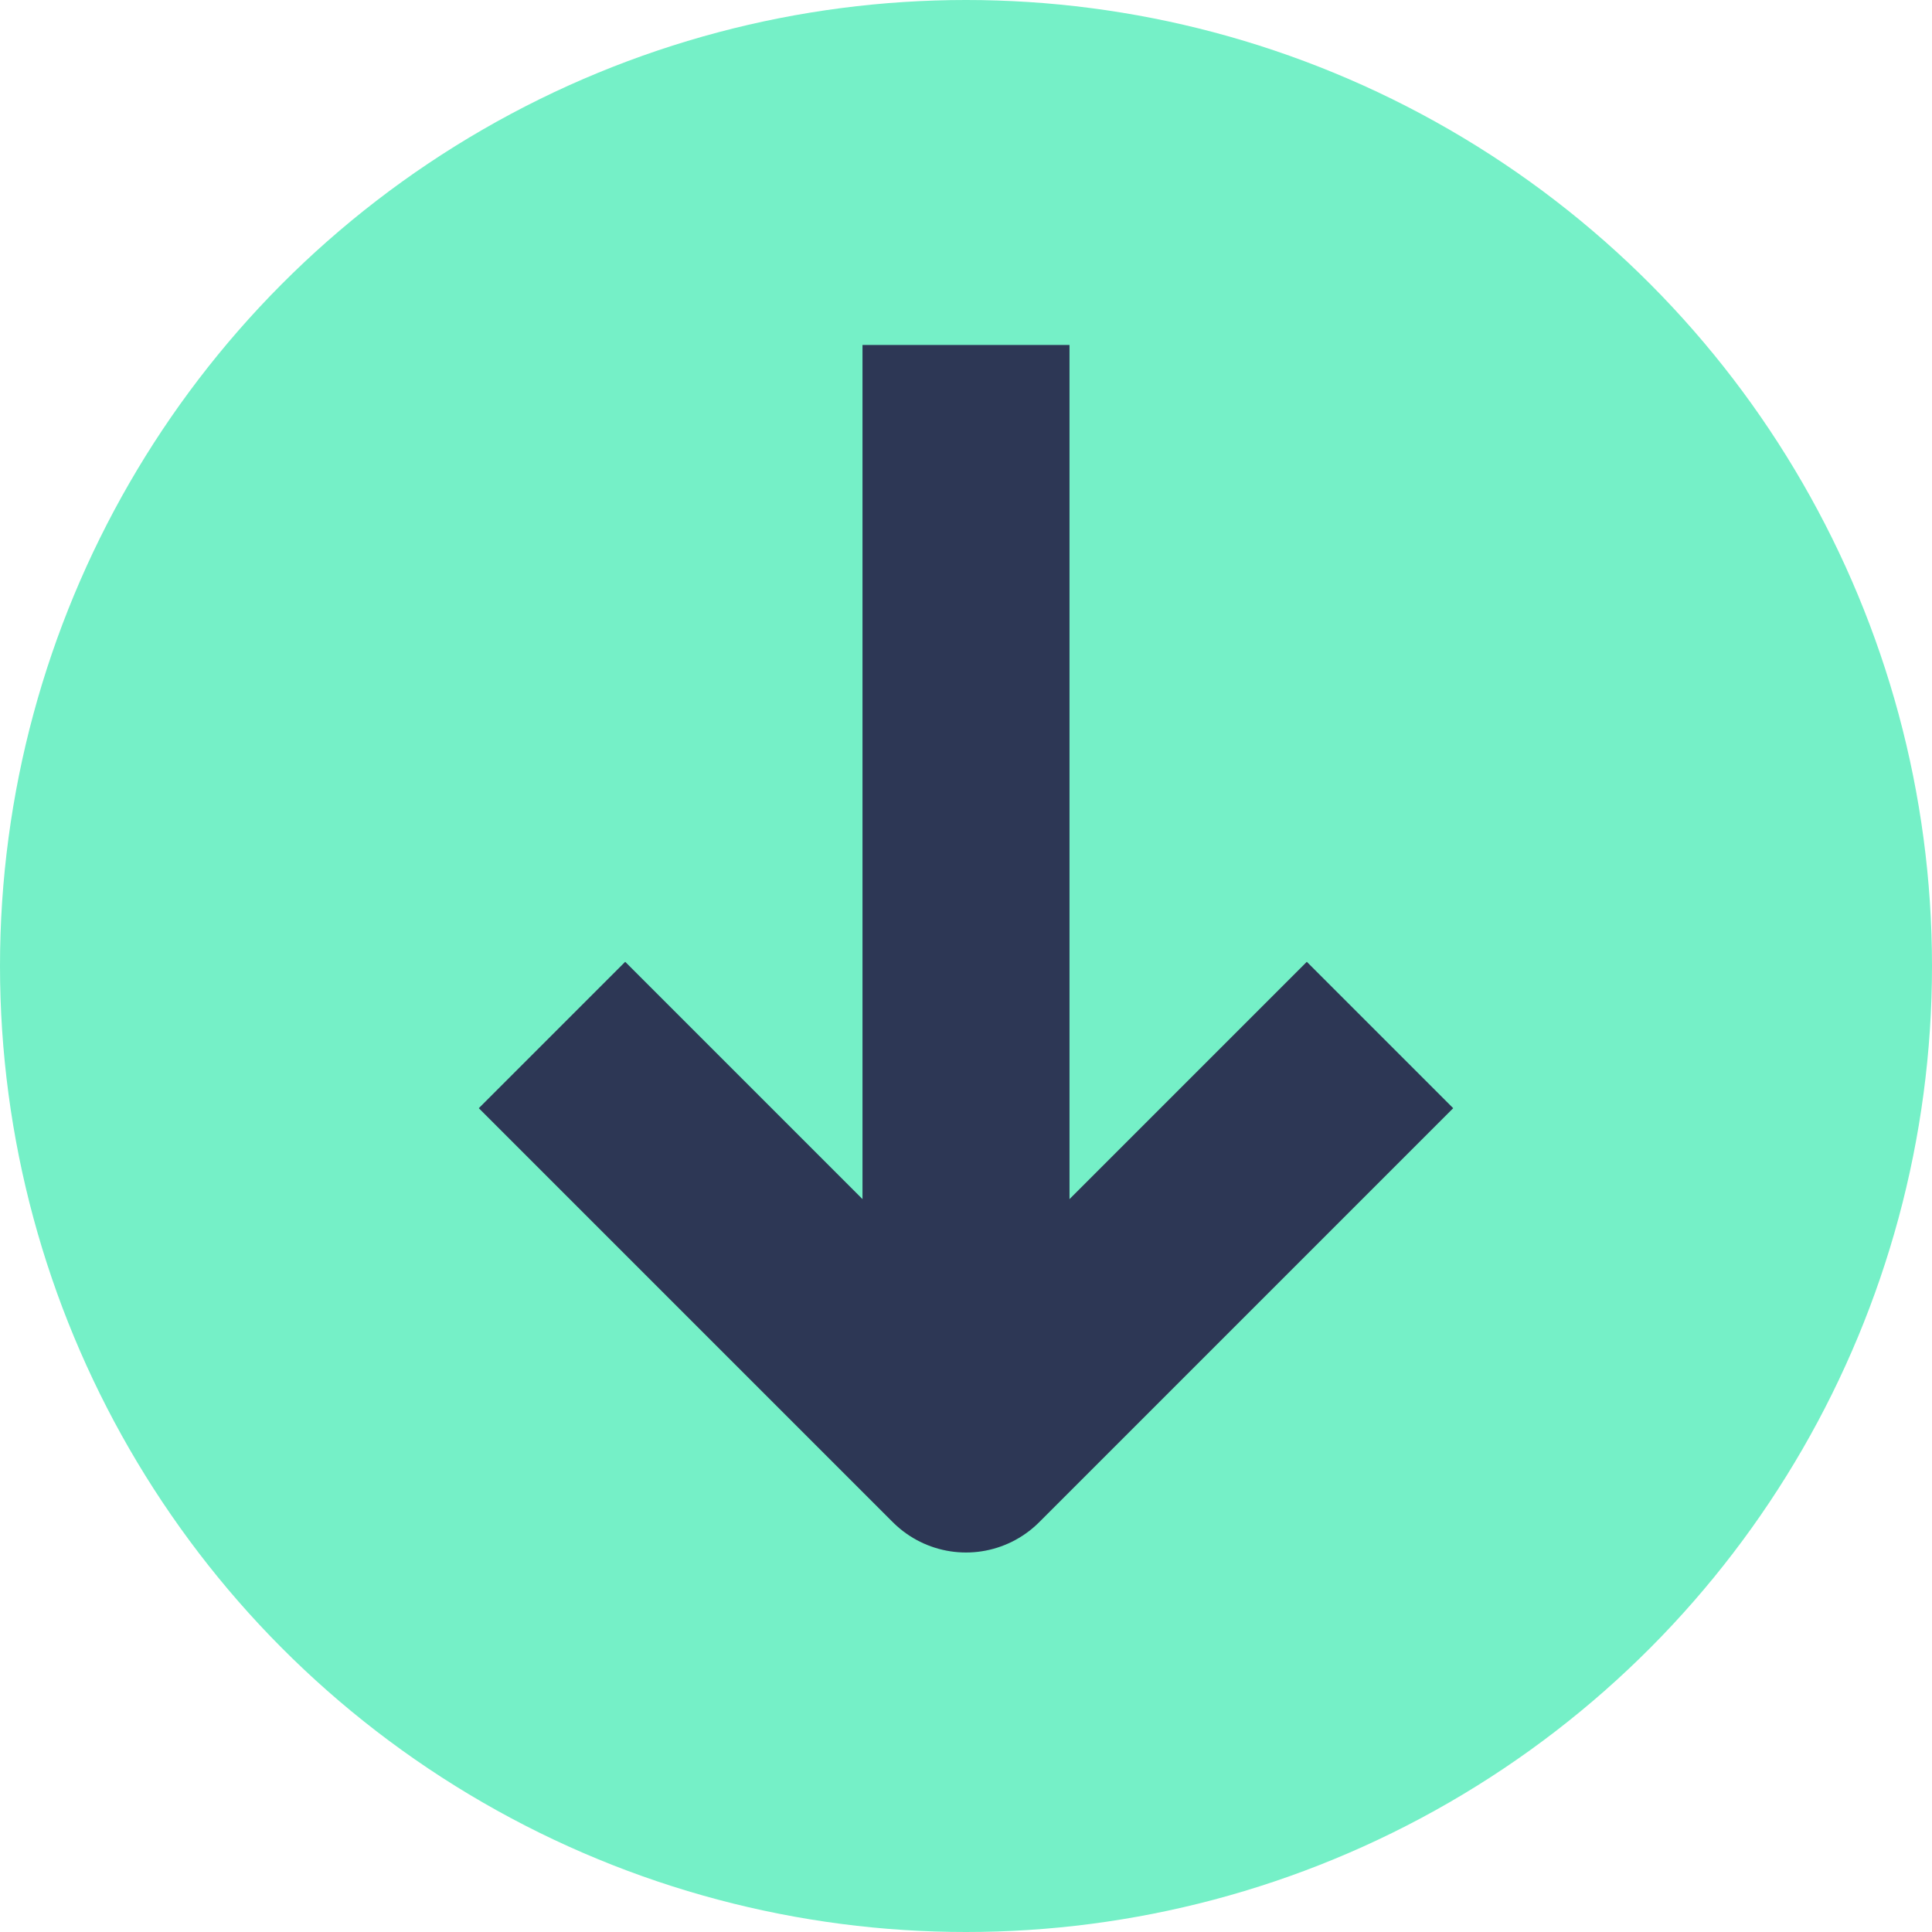 <svg width="14" height="14" viewBox="0 0 14 14" fill="none" xmlns="http://www.w3.org/2000/svg">
    <circle cx="7" cy="7" r="7" fill="#75F0C7"/>
    <path d="M4 7.5L7 10.5L10 7.5" stroke="#2D3755" stroke-width="1.5" stroke-linejoin="round"/>
    <path d="M7 10L7 2.5" stroke="#2D3755" stroke-width="1.5" stroke-linejoin="round"/>
</svg>
